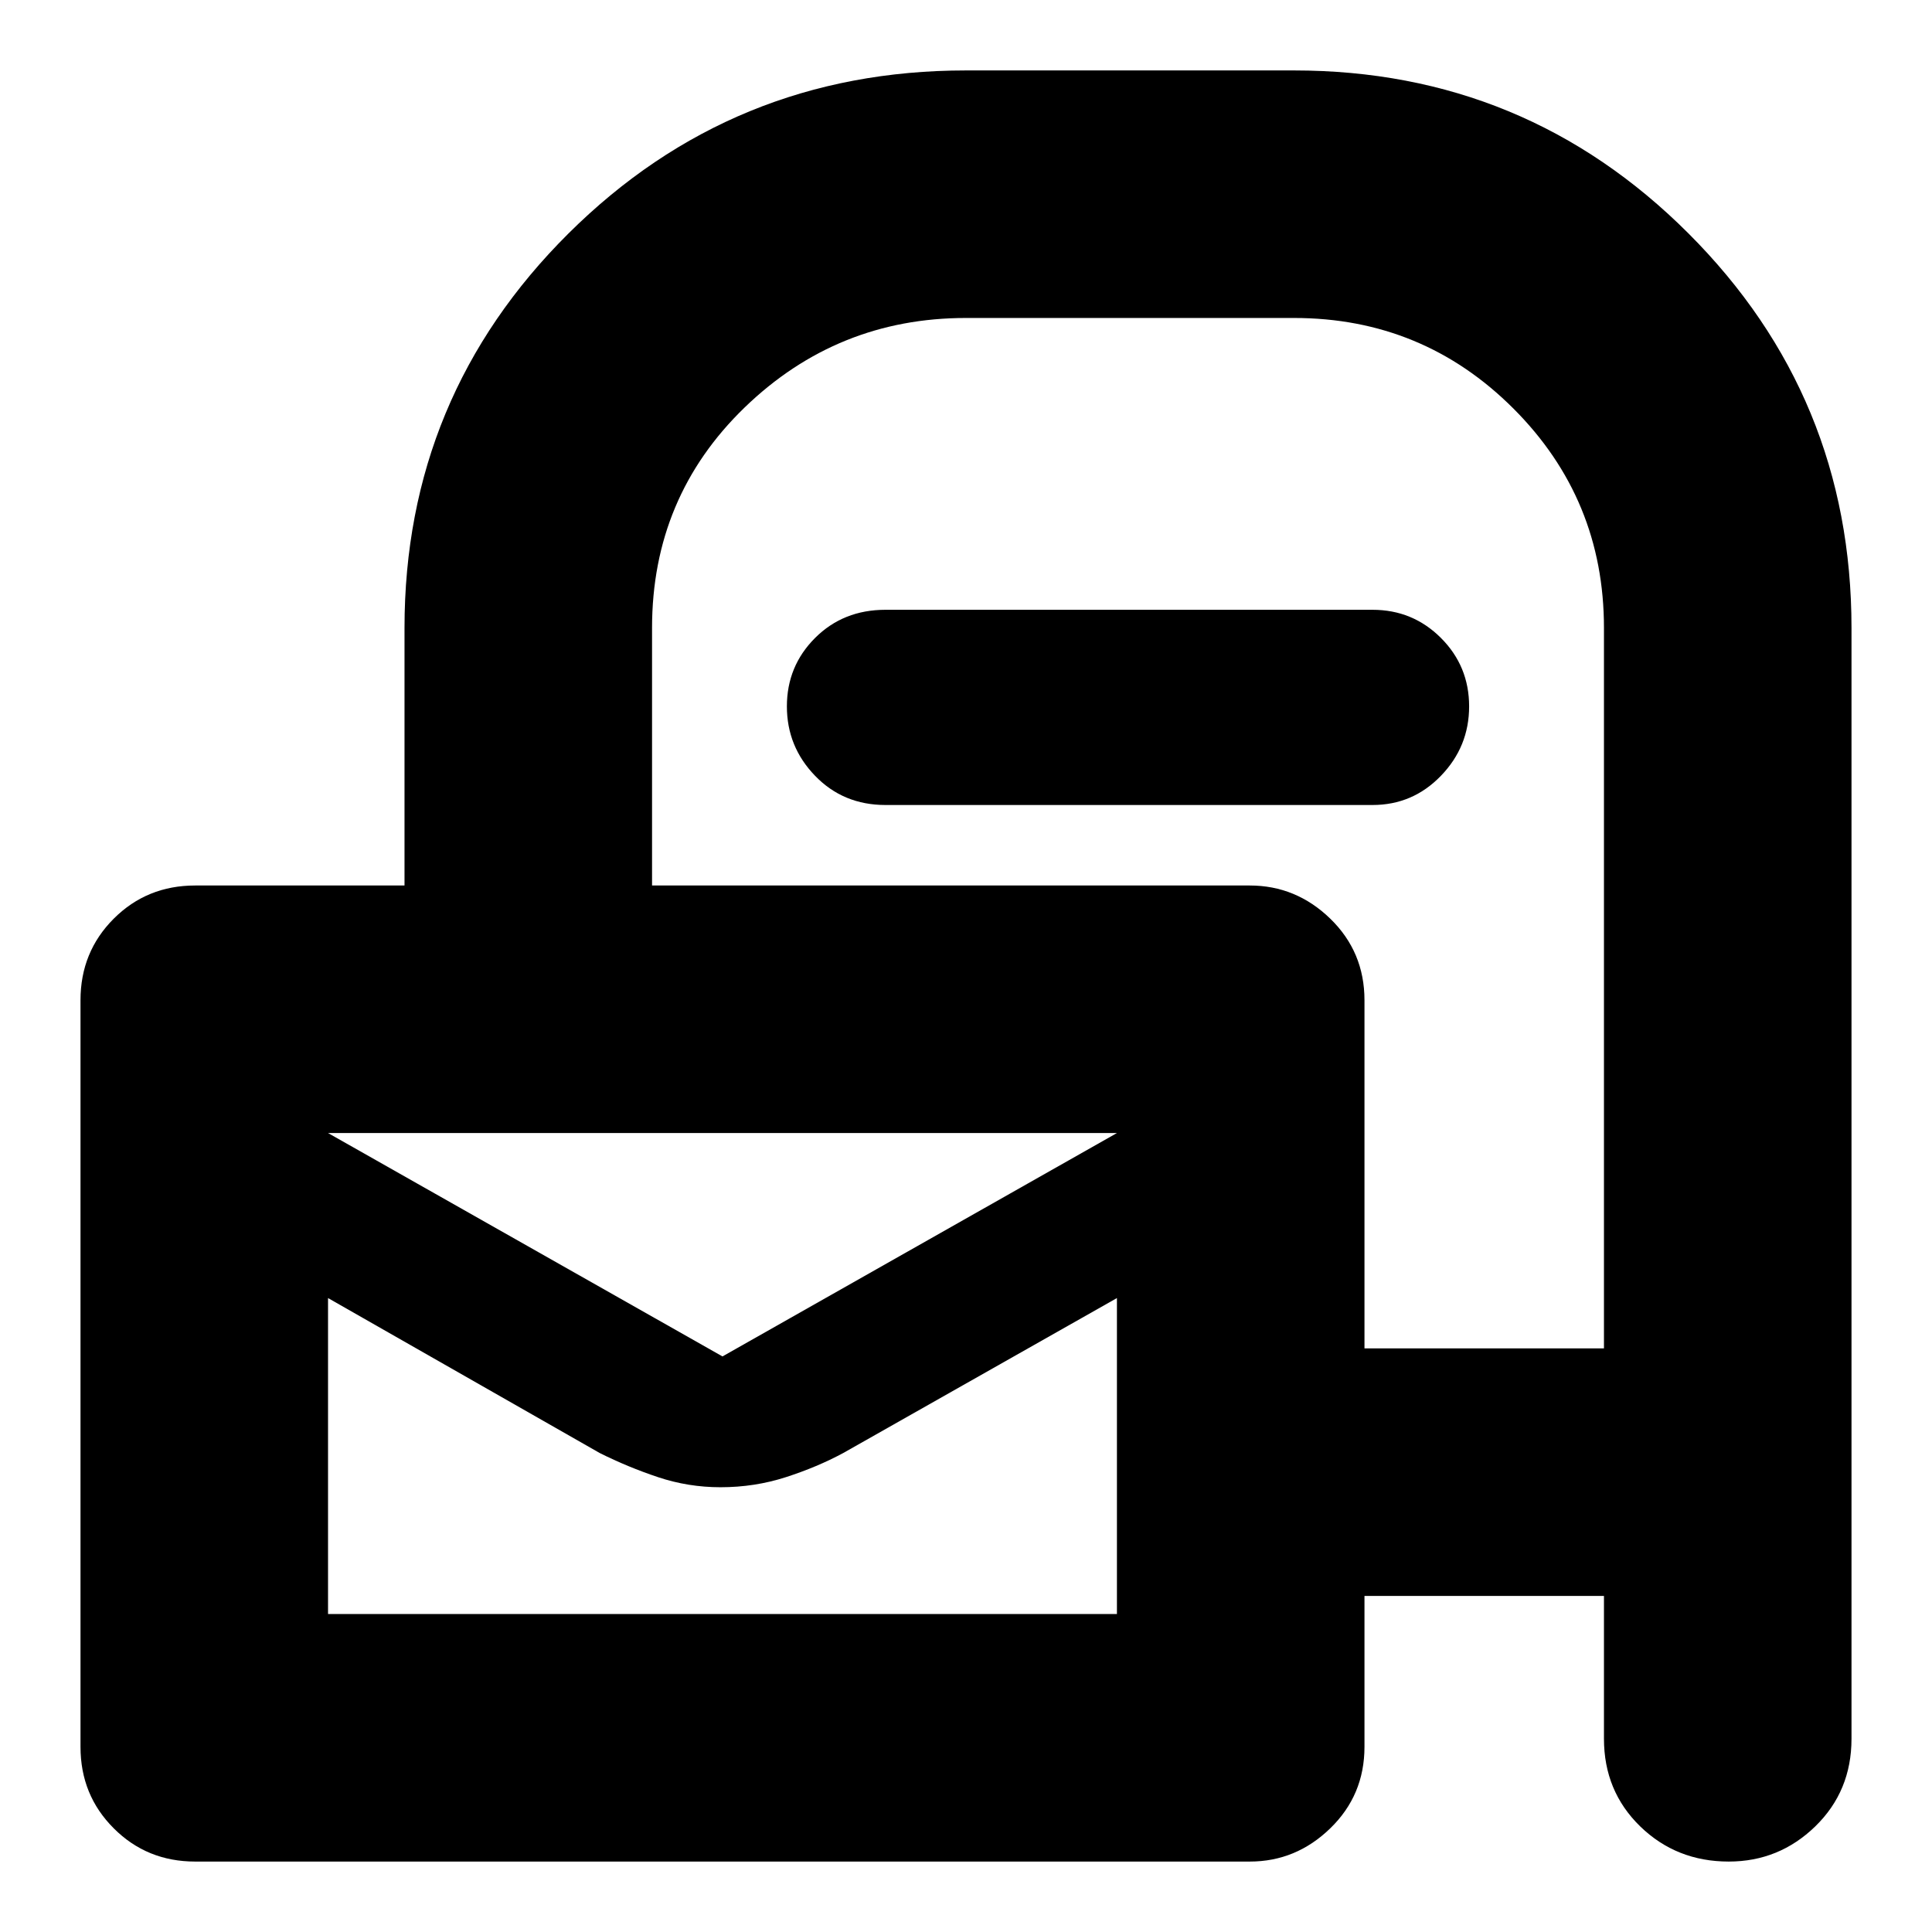 <svg xmlns="http://www.w3.org/2000/svg" height="24" width="24"><path d="M2.425 23.125q-.6 0-1.012-.413Q1 22.3 1 21.7v-9.275q0-.6.413-1.013Q1.825 11 2.425 11h2.6V7.8q0-2.875 2.037-4.9Q9.1.875 12 .875h4.075q2.875 0 4.9 2.025Q23 4.925 23 7.8v13.8q0 .65-.45 1.088-.45.437-1.075.437-.65 0-1.1-.437-.45-.438-.45-1.088v-1.775H16.95V21.7q0 .6-.425 1.012-.425.413-1 .413ZM16.95 16.75h2.975V7.8q0-1.6-1.125-2.725T16.075 3.95H12q-1.6 0-2.75 1.112Q8.1 6.175 8.1 7.8V11h7.425q.575 0 1 .412.425.413.425 1.013ZM11 10q-.525 0-.875-.363-.35-.362-.35-.862t.35-.85q.35-.35.875-.35h6.05q.5 0 .85.35t.35.85q0 .5-.35.862-.35.363-.85.363Zm-2.025 6.85 4.9-2.775h-9.8Zm-4.9 3.2h9.8v-3.925l-3.4 1.925q-.325.175-.713.3-.387.125-.812.125-.4 0-.775-.125t-.725-.3l-3.375-1.925Zm0-5.975v.75q0-.25 0 0v1.55-.25 3.925-3.925.25-2.3Z"/></svg>